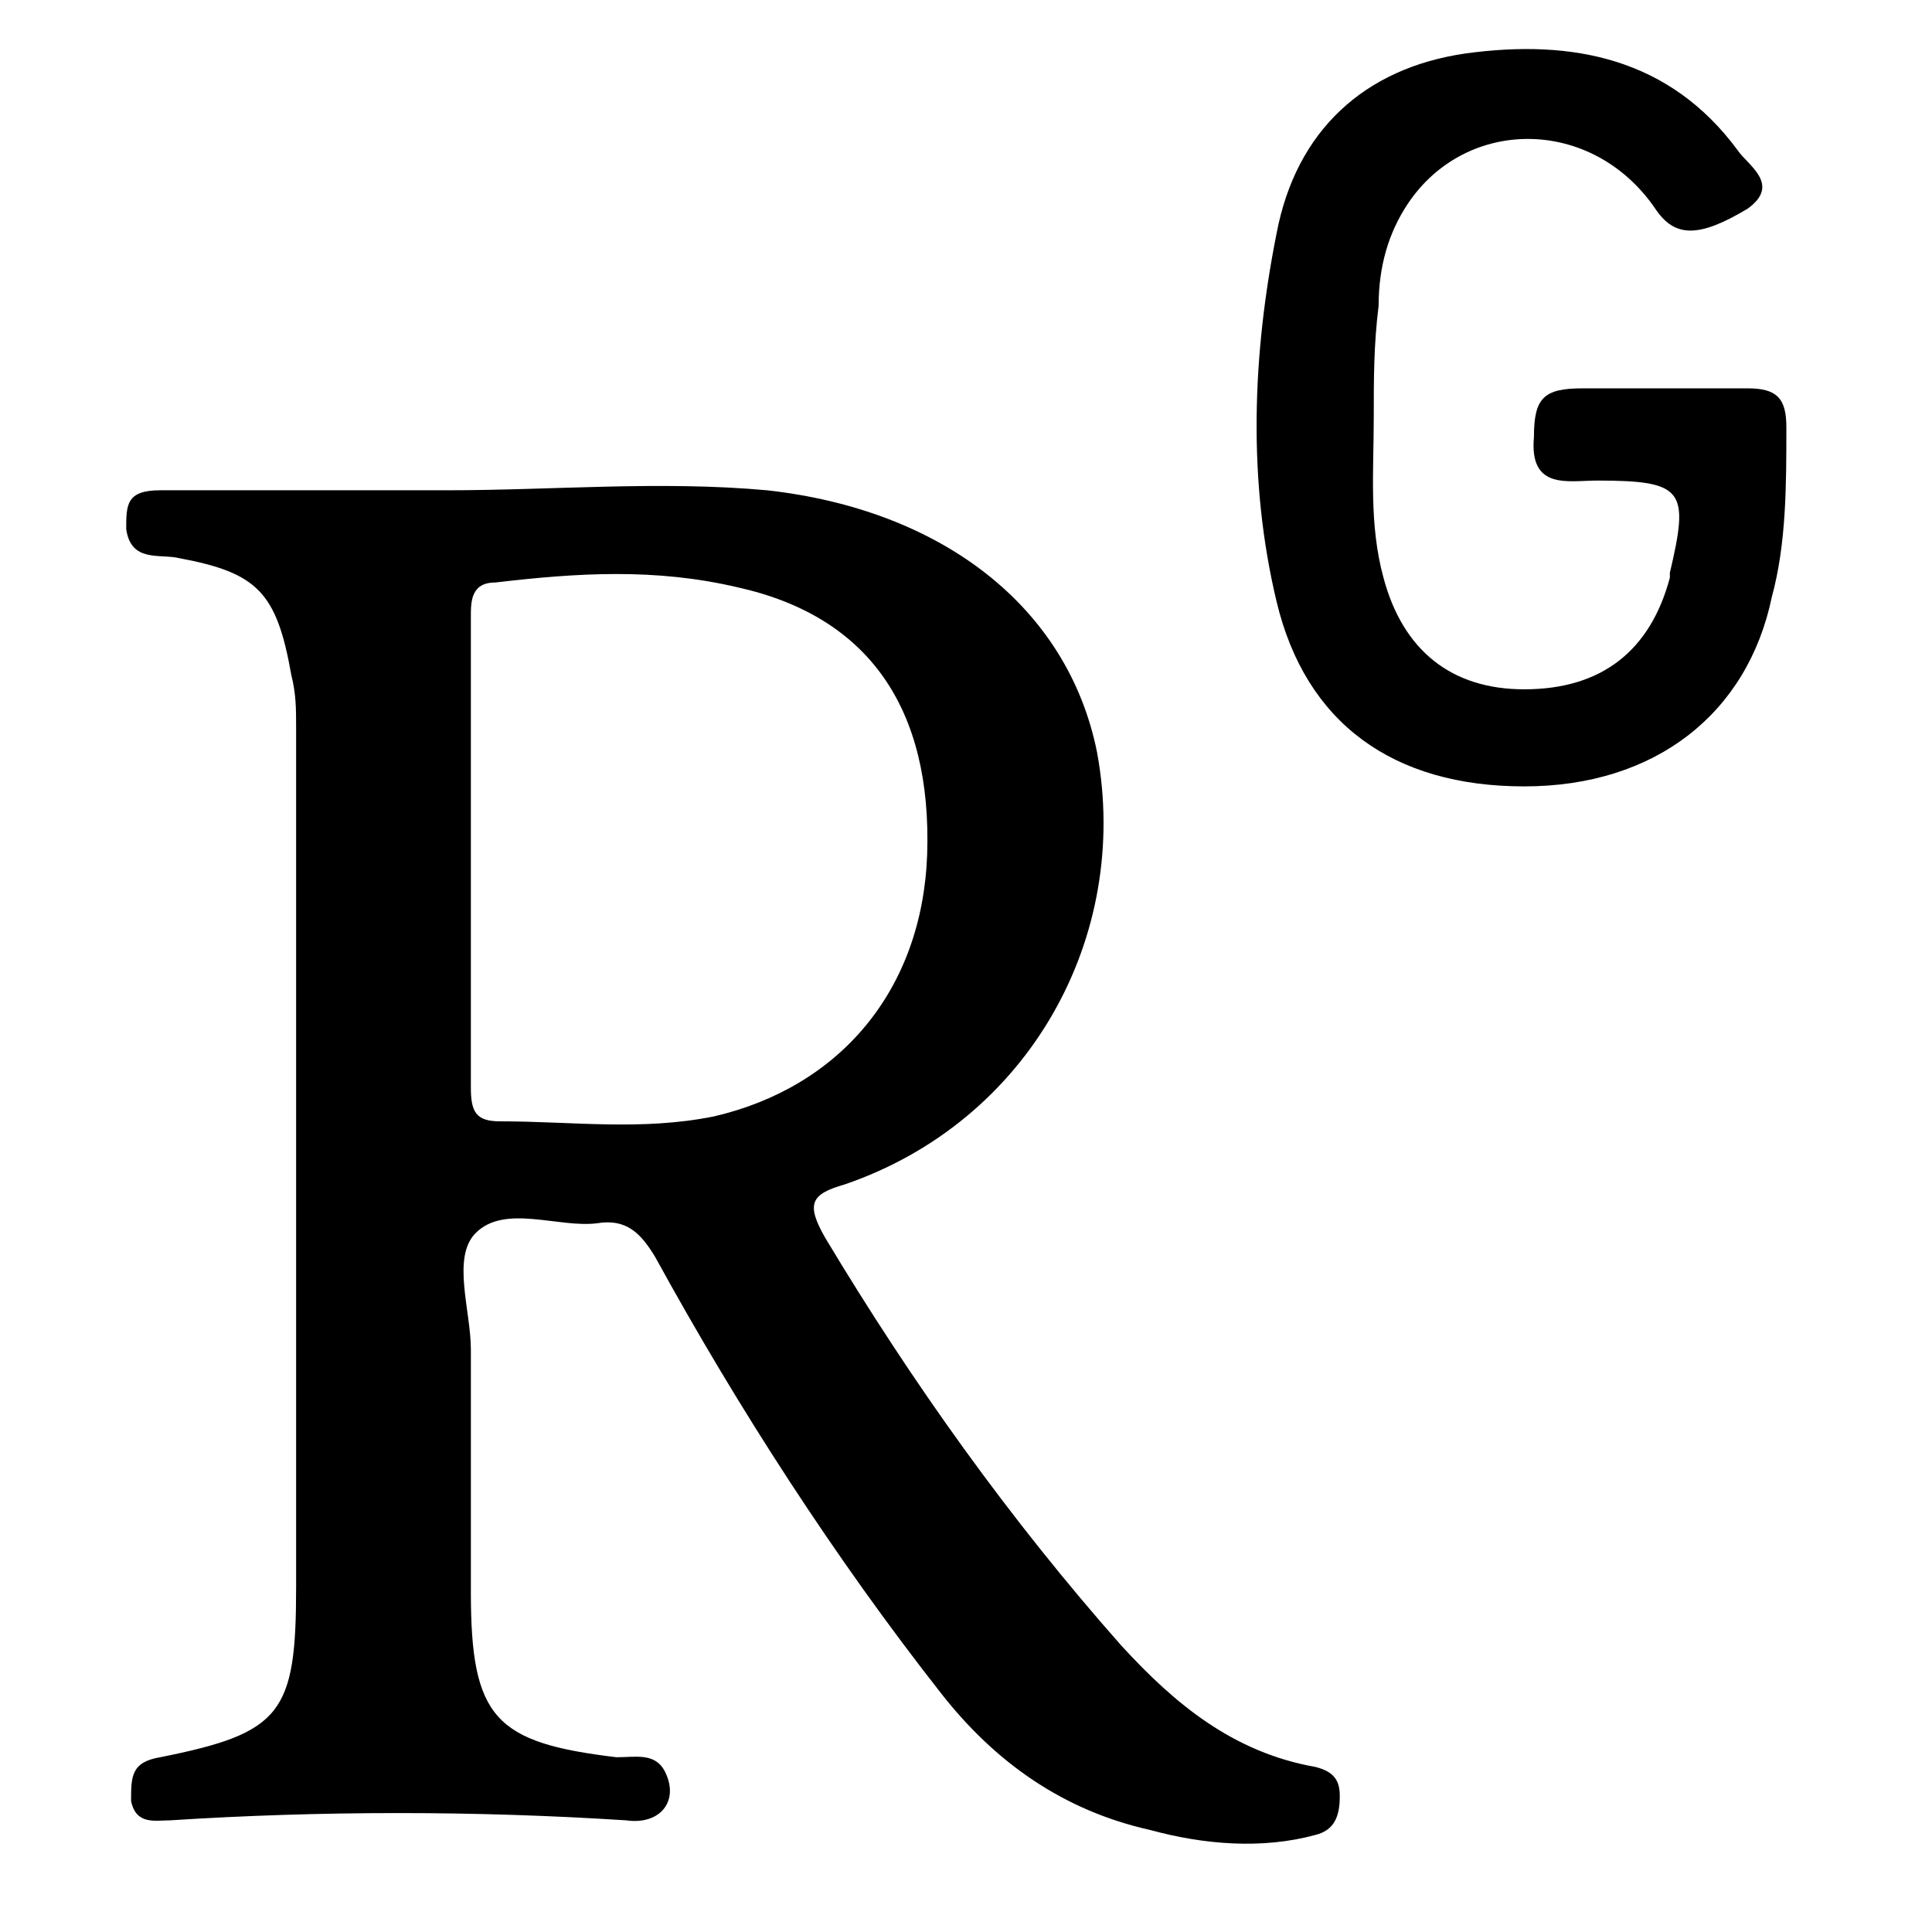 <?xml version="1.0" encoding="utf-8"?>
<!-- Generator: Adobe Illustrator 26.5.0, SVG Export Plug-In . SVG Version: 6.00 Build 0)  -->
<svg version="1.1" id="Layer_1" xmlns="http://www.w3.org/2000/svg" xmlns:xlink="http://www.w3.org/1999/xlink" x="0px" y="0px"
	 viewBox="0 0 39.8 39.8" style="enable-background:new 0 0 39.8 39.8;" xml:space="preserve">
<path d="M9.2,10.1c2.2,0,4.4-0.2,6.6,0c3.6,0.4,6.2,2.4,6.8,5.4c0.7,3.8-1.4,7.6-5.2,8.9c-0.7,0.2-0.8,0.4-0.4,1.1
	c1.8,3,3.8,5.8,6.1,8.4c1.1,1.2,2.3,2.2,4,2.5c0.4,0.1,0.5,0.3,0.5,0.6c0,0.4-0.1,0.7-0.5,0.8c-1.1,0.3-2.3,0.2-3.4-0.1
	c-1.8-0.4-3.2-1.4-4.3-2.8c-2.2-2.8-4.2-5.9-5.9-9c-0.3-0.5-0.6-0.8-1.2-0.7c-0.8,0.1-1.9-0.4-2.5,0.2c-0.5,0.5-0.1,1.6-0.1,2.4
	c0,1.7,0,3.4,0,5c0,2.6,0.5,3.1,3,3.4c0.4,0,0.8-0.1,1,0.3c0.3,0.6-0.1,1.1-0.8,1c-3.1-0.2-6.3-0.2-9.4,0c-0.3,0-0.7,0.1-0.8-0.4
	c0-0.5,0-0.8,0.6-0.9c2.5-0.5,2.8-0.9,2.8-3.5c0-5.9,0-11.8,0-17.7c0-0.4,0-0.7-0.1-1.1c-0.3-1.7-0.7-2.1-2.3-2.4
	c-0.4-0.1-1,0.1-1.1-0.6c0-0.5,0-0.8,0.7-0.8C5.4,10.1,7.3,10.1,9.2,10.1z M9.7,17.5c0,1.6,0,3.2,0,4.9c0,0.5,0.1,0.7,0.6,0.7
	c1.5,0,2.9,0.2,4.4-0.1c2.6-0.6,4.3-2.6,4.4-5.4c0.1-3-1.2-4.9-3.9-5.5c-1.7-0.4-3.3-0.3-5-0.1c-0.5,0-0.5,0.4-0.5,0.7
	C9.7,14.3,9.7,15.9,9.7,17.5z"/>
<path d="M28.3,8.6c0,1.1-0.1,2.2,0.2,3.3c0.4,1.5,1.4,2.3,2.9,2.3c1.6,0,2.6-0.8,3-2.3v-0.1c0.4-1.7,0.3-1.9-1.5-1.9
	c-0.6,0-1.4,0.2-1.3-0.9c0-0.8,0.2-1,1-1c1.1,0,2.3,0,3.4,0c0.6,0,0.8,0.2,0.8,0.8c0,1.2,0,2.4-0.3,3.5c-0.5,2.4-2.4,3.9-5.1,3.9
	s-4.5-1.3-5.1-3.8s-0.5-5.1,0-7.6c0.4-2.1,1.8-3.4,3.9-3.7c2.2-0.3,4.2,0.1,5.6,2C36,3.4,36.7,3.8,36,4.3c-1,0.6-1.5,0.6-1.9,0
	c-1.3-1.9-3.9-1.9-5.1-0.1c-0.4,0.6-0.6,1.3-0.6,2.1C28.3,7.1,28.3,7.8,28.3,8.6z"/>
</svg>
